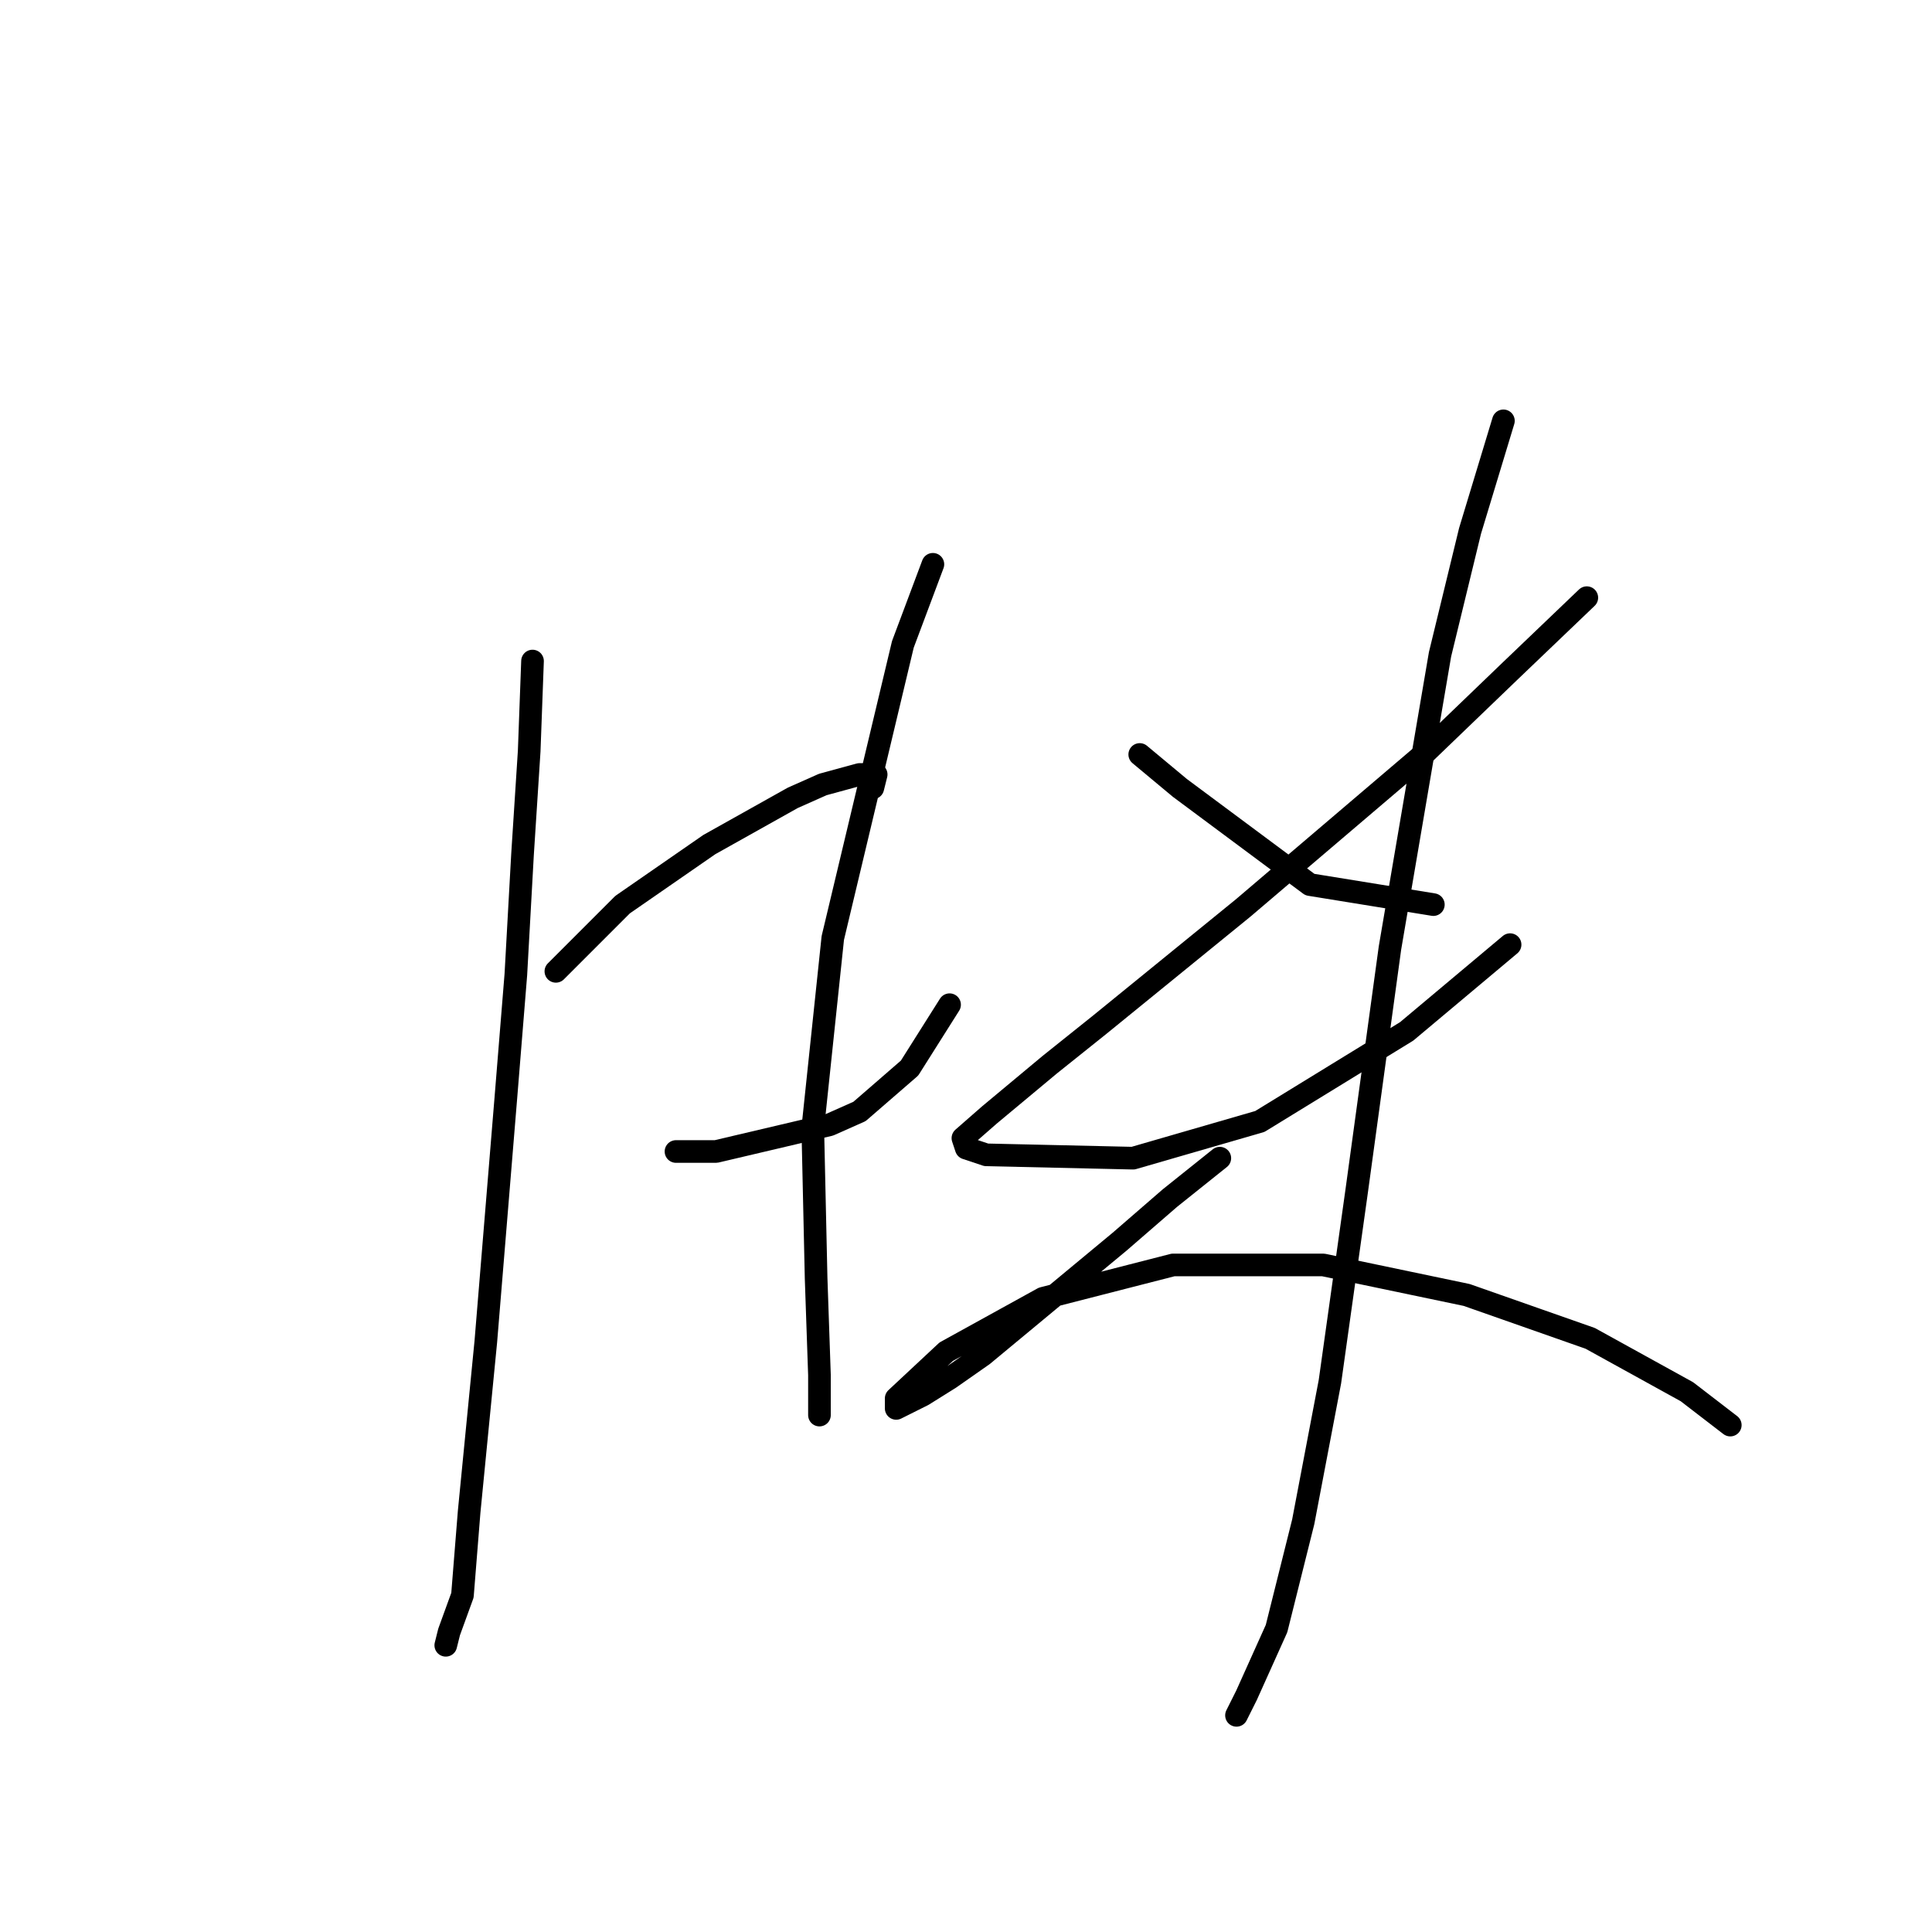 <?xml version="1.0" standalone="no"?>
    <svg width="256" height="256" xmlns="http://www.w3.org/2000/svg" version="1.1">
    <polyline stroke="black" stroke-width="3" stroke-linecap="round" fill="transparent" stroke-linejoin="round" points="70.562 87.593 70.12 99.529 69.236 113.234 68.352 129.149 67.026 145.506 64.373 177.779 62.163 200.325 61.278 211.377 59.51 216.24 59.068 218.009 59.068 218.009 " />
        <polyline stroke="black" stroke-width="3" stroke-linecap="round" fill="transparent" stroke-linejoin="round" points="73.657 128.707 82.499 119.865 93.993 111.908 105.045 105.719 109.024 103.95 113.887 102.624 116.097 102.624 115.655 104.392 115.655 104.392 " />
        <polyline stroke="black" stroke-width="3" stroke-linecap="round" fill="transparent" stroke-linejoin="round" points="89.572 152.58 94.877 152.58 109.908 149.043 113.887 147.275 120.518 141.528 125.823 133.128 125.823 133.128 " />
        <polyline stroke="black" stroke-width="3" stroke-linecap="round" fill="transparent" stroke-linejoin="round" points="123.613 74.773 119.634 85.383 110.35 124.286 107.697 149.485 108.14 169.379 108.582 182.2 108.582 187.505 108.582 187.505 " />
        <polyline stroke="black" stroke-width="3" stroke-linecap="round" fill="transparent" stroke-linejoin="round" points="151.022 99.972 156.327 104.392 173.568 117.213 189.926 119.865 189.926 119.865 " />
        <polyline stroke="black" stroke-width="3" stroke-linecap="round" fill="transparent" stroke-linejoin="round" points="210.261 79.194 200.094 88.919 188.599 99.972 164.727 120.308 145.717 135.781 139.086 141.086 131.128 147.717 127.591 150.811 128.033 152.138 130.686 153.022 150.138 153.464 166.937 148.601 186.389 136.665 200.094 125.17 200.094 125.17 " />
        <polyline stroke="black" stroke-width="3" stroke-linecap="round" fill="transparent" stroke-linejoin="round" points="199.209 55.763 194.788 70.352 190.81 86.709 184.178 125.613 179.758 157.885 176.221 183.084 172.684 201.651 169.147 215.798 165.169 224.64 163.842 227.292 163.842 227.292 " />
        <polyline stroke="black" stroke-width="3" stroke-linecap="round" fill="transparent" stroke-linejoin="round" points="161.632 153.464 155.001 158.769 148.369 164.516 130.244 179.547 125.823 182.642 122.286 184.852 118.75 186.62 118.75 185.294 125.381 179.105 138.201 172.032 155.443 167.611 175.337 167.611 194.346 171.59 210.704 177.337 223.524 184.41 229.271 188.831 229.271 188.831 " />
        </svg>
